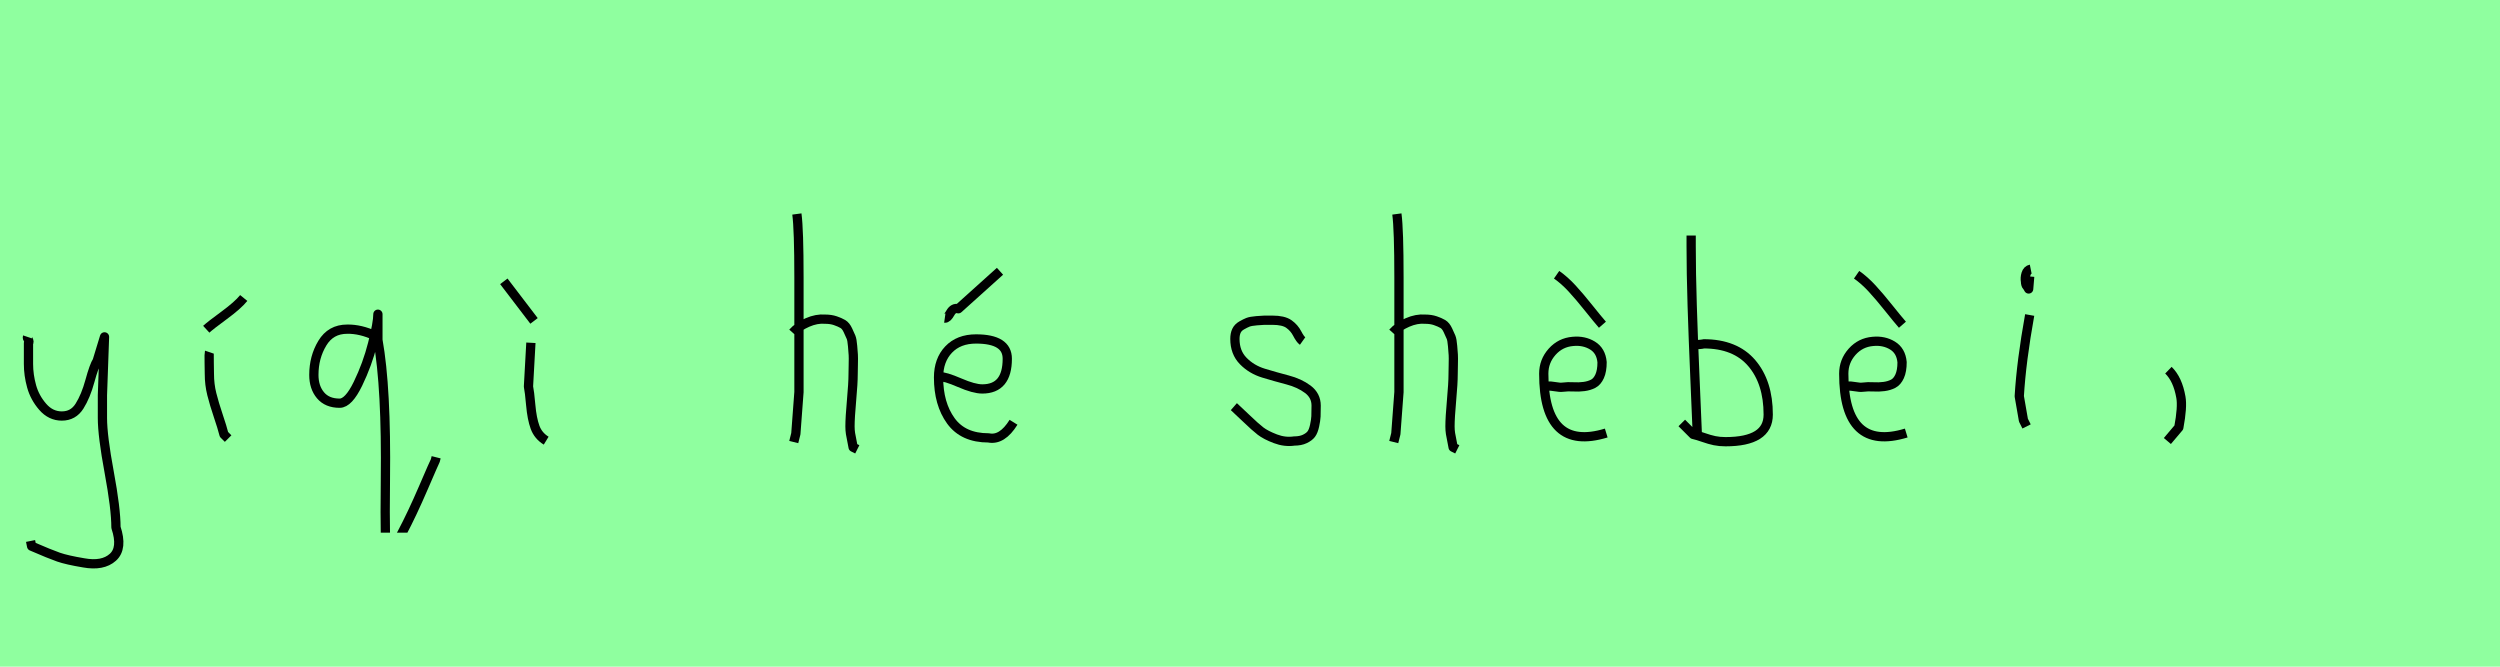 <?xml version="1.0" encoding="utf-8" standalone="no"?>
<!DOCTYPE svg PUBLIC "-//W3C//DTD SVG 1.1//EN"
  "http://www.w3.org/Graphics/SVG/1.1/DTD/svg11.dtd">
<svg xmlns:xlink="http://www.w3.org/1999/xlink" width="270pt" height="72pt" viewBox="0 0 270 72" xmlns="http://www.w3.org/2000/svg" version="1.1">
 <defs>
  <style type="text/css">*{stroke-linejoin: round; stroke-linecap: butt}</style>
 </defs>
 <g id="figure_1">
  <g id="patch_1">
   <path d="M 0 72 
L 270 72 
L 270 0 
L 0 0 
z
" style="fill: #8fff9f"/>
  </g>
  <g id="axes_1">
   <g id="patch_2">
    <path d="M 2.964 36.382 
Q 2.926 36.495 3.058 36.701 
Q 3.189 36.907 3.076 37.057 
L 3.076 39.307 
Q 3.076 40.506 3.414 41.725 
Q 3.751 42.943 4.613 43.937 
Q 5.476 44.93 6.675 44.93 
Q 7.913 44.93 8.587 43.862 
Q 9.262 42.793 9.712 41.144 
Q 10.162 39.494 10.499 38.969 
L 11.287 36.382 
L 11.062 42.681 
L 11.062 45.155 
Q 11.062 47.067 11.793 51.003 
Q 12.524 54.94 12.524 56.964 
Q 13.274 59.214 12.186 60.188 
Q 11.099 61.163 9.037 60.788 
Q 7.238 60.488 6.319 60.17 
Q 5.401 59.851 3.414 58.989 
L 3.301 58.426 
" clip-path="url(#p43919fef9c)" style="fill: none; stroke: #000000; stroke-linejoin: miter"/>
   </g>
  </g>
  <g id="axes_2">
   <g id="patch_3">
    <path d="M 22.276 35.558 
Q 22.725 35.145 24.206 34.058 
Q 25.687 32.971 26.324 32.184 
M 22.613 38.032 
Q 22.575 38.144 22.594 39.213 
Q 22.613 40.281 22.613 40.394 
Q 22.613 41.518 22.875 42.568 
Q 23.138 43.618 23.569 44.892 
Q 24 46.167 24.188 46.917 
L 24.637 47.367 
" clip-path="url(#pef49316542)" style="fill: none; stroke: #000000; stroke-linejoin: miter"/>
   </g>
  </g>
  <g id="axes_3">
   <g id="patch_4">
    <path d="M 40.545 36.269 
Q 38.928 35.521 37.491 35.55 
Q 35.724 35.55 34.811 37.063 
Q 33.897 38.575 33.897 40.491 
Q 33.897 41.839 34.616 42.692 
Q 35.335 43.546 36.682 43.546 
Q 37.64 43.546 38.658 41.45 
Q 39.677 39.353 40.245 37.108 
Q 40.814 34.862 40.814 33.933 
L 40.814 36.718 
Q 41.743 41.899 41.623 51.81 
Q 41.533 59.716 41.803 59.716 
Q 42.282 59.716 43.405 57.59 
Q 44.528 55.464 45.725 52.679 
Q 46.923 49.894 47.013 49.744 
L 47.103 49.385 
" clip-path="url(#p76bca39423)" style="fill: none; stroke: #000000; stroke-linejoin: miter"/>
   </g>
  </g>
  <g id="axes_4">
   <g id="patch_5">
    <path d="M 54.413 30.384 
L 57.675 34.658 
M 57.337 37.02 
L 57.075 41.743 
Q 57.187 42.268 57.319 43.749 
Q 57.45 45.23 57.787 46.148 
Q 58.125 47.067 58.987 47.592 
" clip-path="url(#pe530693901)" style="fill: none; stroke: #000000; stroke-linejoin: miter"/>
   </g>
  </g>
  <g id="axes_5"/>
  <g id="axes_6">
   <g id="patch_6">
    <path d="M 85.613 35.932 
Q 86.213 35.258 87.207 34.827 
Q 88.2 34.395 89.1 34.47 
Q 89.737 34.47 90.225 34.639 
Q 90.712 34.808 91.031 34.995 
Q 91.349 35.183 91.574 35.67 
Q 91.799 36.157 91.912 36.42 
Q 92.024 36.682 92.08 37.376 
Q 92.137 38.069 92.155 38.332 
Q 92.174 38.594 92.155 39.419 
Q 92.137 40.244 92.137 40.431 
Q 92.137 41.368 91.968 43.243 
Q 91.799 45.117 91.799 46.055 
Q 91.799 46.467 91.855 46.823 
Q 91.912 47.179 92.005 47.61 
Q 92.099 48.042 92.137 48.304 
L 92.587 48.529 
M 86.063 23.111 
Q 86.288 24.798 86.288 29.972 
L 86.288 42.343 
L 85.951 46.842 
L 85.726 47.742 
" clip-path="url(#pd4bf1d2378)" style="fill: none; stroke: #000000; stroke-linejoin: miter"/>
   </g>
  </g>
  <g id="axes_7">
   <g id="patch_7">
    <path d="M 102.038 34.358 
Q 102.301 34.395 102.638 33.796 
Q 102.976 33.196 103.5 33.346 
L 107.999 29.297 
M 101.139 40.656 
L 101.364 40.656 
Q 102.076 40.656 103.632 41.331 
Q 105.188 42.006 106.087 42.006 
Q 108.787 42.006 108.787 38.744 
Q 108.787 36.607 105.412 36.607 
Q 103.538 36.607 102.451 37.751 
Q 101.364 38.894 101.364 40.769 
Q 101.364 43.618 102.694 45.455 
Q 104.025 47.292 106.762 47.292 
Q 108.224 47.592 109.461 45.605 
" clip-path="url(#pbc0eef1925)" style="fill: none; stroke: #000000; stroke-linejoin: miter"/>
   </g>
  </g>
  <g id="axes_8"/>
  <g id="axes_9">
   <g id="patch_8">
    <path d="M 133.257 43.918 
Q 133.557 44.18 134.57 45.155 
Q 135.582 46.13 136.144 46.561 
Q 136.707 46.992 137.737 47.386 
Q 138.768 47.779 139.781 47.629 
Q 140.455 47.629 140.924 47.404 
Q 141.393 47.179 141.618 46.879 
Q 141.843 46.58 141.974 45.98 
Q 142.105 45.38 142.124 44.967 
Q 142.143 44.555 142.143 43.805 
Q 142.143 42.718 141.243 42.043 
Q 140.343 41.368 139.05 41.031 
Q 137.756 40.694 136.463 40.3 
Q 135.169 39.906 134.27 38.988 
Q 133.37 38.069 133.37 36.607 
Q 133.37 36.082 133.539 35.726 
Q 133.707 35.37 134.101 35.145 
Q 134.495 34.92 134.776 34.808 
Q 135.057 34.695 135.713 34.639 
Q 136.369 34.583 136.557 34.583 
Q 136.744 34.583 137.419 34.583 
Q 138.618 34.583 139.2 34.995 
Q 139.781 35.408 140.099 36.026 
Q 140.418 36.645 140.68 36.832 
" clip-path="url(#pf6b4a5538d)" style="fill: none; stroke: #000000; stroke-linejoin: miter"/>
   </g>
  </g>
  <g id="axes_10">
   <g id="patch_9">
    <path d="M 150.413 35.932 
Q 151.013 35.258 152.007 34.827 
Q 153 34.395 153.9 34.47 
Q 154.537 34.47 155.025 34.639 
Q 155.512 34.808 155.831 34.995 
Q 156.149 35.183 156.374 35.67 
Q 156.599 36.157 156.712 36.42 
Q 156.824 36.682 156.88 37.376 
Q 156.937 38.069 156.955 38.332 
Q 156.974 38.594 156.955 39.419 
Q 156.937 40.244 156.937 40.431 
Q 156.937 41.368 156.768 43.243 
Q 156.599 45.117 156.599 46.055 
Q 156.599 46.467 156.655 46.823 
Q 156.712 47.179 156.805 47.61 
Q 156.899 48.042 156.937 48.304 
L 157.387 48.529 
M 150.863 23.111 
Q 151.088 24.798 151.088 29.972 
L 151.088 42.343 
L 150.751 46.842 
L 150.526 47.742 
" clip-path="url(#ped2b26bb54)" style="fill: none; stroke: #000000; stroke-linejoin: miter"/>
   </g>
  </g>
  <g id="axes_11">
   <g id="patch_10">
    <path d="M 168.113 29.672 
Q 168.975 30.272 169.8 31.171 
Q 170.625 32.071 171.581 33.271 
Q 172.537 34.47 173.062 35.07 
M 166.951 41.706 
L 167.176 41.706 
Q 167.438 41.668 167.963 41.762 
Q 168.488 41.856 168.75 41.818 
Q 169.35 41.743 169.931 41.781 
Q 170.512 41.818 171.075 41.743 
Q 171.637 41.668 172.068 41.443 
Q 172.499 41.219 172.762 40.637 
Q 173.024 40.056 173.024 39.119 
Q 172.912 37.882 171.993 37.32 
Q 171.075 36.757 169.875 36.87 
Q 168.525 36.982 167.626 37.994 
Q 166.726 39.007 166.726 40.356 
Q 166.726 48.829 173.474 46.767 
" clip-path="url(#p7aedc534b6)" style="fill: none; stroke: #000000; stroke-linejoin: miter"/>
   </g>
  </g>
  <g id="axes_12">
   <g id="patch_11">
    <path d="M 182.757 37.245 
Q 183.807 37.207 183.994 37.132 
Q 187.406 37.132 189.187 39.213 
Q 190.967 41.293 190.967 44.78 
Q 190.967 47.704 186.356 47.704 
Q 185.719 47.704 185.175 47.592 
Q 184.632 47.479 183.994 47.254 
Q 183.357 47.029 182.87 46.917 
L 181.633 45.68 
M 182.645 25.435 
L 182.645 26.56 
Q 182.645 29.409 182.757 33.008 
Q 182.87 36.607 183.057 40.9 
Q 183.245 45.192 183.32 47.142 
" clip-path="url(#pc64b56bc9c)" style="fill: none; stroke: #000000; stroke-linejoin: miter"/>
   </g>
  </g>
  <g id="axes_13">
   <g id="patch_12">
    <path d="M 200.513 29.672 
Q 201.375 30.272 202.2 31.171 
Q 203.025 32.071 203.981 33.271 
Q 204.937 34.47 205.462 35.07 
M 199.351 41.706 
L 199.576 41.706 
Q 199.838 41.668 200.363 41.762 
Q 200.888 41.856 201.15 41.818 
Q 201.75 41.743 202.331 41.781 
Q 202.912 41.818 203.475 41.743 
Q 204.037 41.668 204.468 41.443 
Q 204.899 41.219 205.162 40.637 
Q 205.424 40.056 205.424 39.119 
Q 205.312 37.882 204.393 37.32 
Q 203.475 36.757 202.275 36.87 
Q 200.925 36.982 200.026 37.994 
Q 199.126 39.007 199.126 40.356 
Q 199.126 48.829 205.874 46.767 
" clip-path="url(#pef1b175176)" style="fill: none; stroke: #000000; stroke-linejoin: miter"/>
   </g>
  </g>
  <g id="axes_14">
   <g id="patch_13">
    <path d="M 219.319 29.072 
Q 218.944 29.147 218.812 29.578 
Q 218.681 30.009 218.756 30.421 
Q 218.756 30.571 218.794 30.703 
Q 218.831 30.834 218.887 30.89 
Q 218.944 30.946 219 31.04 
Q 219.056 31.134 219.094 31.209 
L 219.206 29.859 
M 219.206 34.02 
Q 218.306 39.007 218.081 42.793 
L 218.531 45.38 
L 218.869 46.055 
" clip-path="url(#pfb55d7336d)" style="fill: none; stroke: #000000; stroke-linejoin: miter"/>
   </g>
  </g>
  <g id="axes_15">
   <g id="patch_14">
    <path d="M 234.188 39.981 
Q 235.2 40.956 235.537 42.906 
Q 235.725 43.955 235.312 46.167 
L 234.075 47.629 
" clip-path="url(#p2370113e3b)" style="fill: none; stroke: #000000; stroke-linejoin: miter"/>
   </g>
  </g>
 </g>
 <defs>
  <clipPath id="p43919fef9c">
   <rect x="1.052" y="8.64" width="14.096" height="54.36"/>
  </clipPath>
  <clipPath id="pef49316542">
   <rect x="20.401" y="8.64" width="7.798" height="54.36"/>
  </clipPath>
  <clipPath id="p76bca39423">
   <rect x="32.4" y="14.11" width="16.2" height="43.42"/>
  </clipPath>
  <clipPath id="pe530693901">
   <rect x="52.539" y="8.64" width="8.323" height="54.36"/>
  </clipPath>
  <clipPath id="pd4bf1d2378">
   <rect x="83.739" y="8.64" width="10.722" height="54.36"/>
  </clipPath>
  <clipPath id="pbc0eef1925">
   <rect x="99.264" y="8.64" width="12.072" height="54.36"/>
  </clipPath>
  <clipPath id="pf6b4a5538d">
   <rect x="131.383" y="8.64" width="12.634" height="54.36"/>
  </clipPath>
  <clipPath id="ped2b26bb54">
   <rect x="148.539" y="8.64" width="10.722" height="54.36"/>
  </clipPath>
  <clipPath id="p7aedc534b6">
   <rect x="164.851" y="8.64" width="10.497" height="54.36"/>
  </clipPath>
  <clipPath id="pc64b56bc9c">
   <rect x="179.758" y="8.64" width="13.084" height="54.36"/>
  </clipPath>
  <clipPath id="pef1b175176">
   <rect x="197.251" y="8.64" width="10.497" height="54.36"/>
  </clipPath>
  <clipPath id="pfb55d7336d">
   <rect x="216.207" y="8.64" width="4.986" height="54.36"/>
  </clipPath>
  <clipPath id="p2370113e3b">
   <rect x="232.201" y="8.64" width="5.399" height="54.36"/>
  </clipPath>
 </defs>
</svg>
